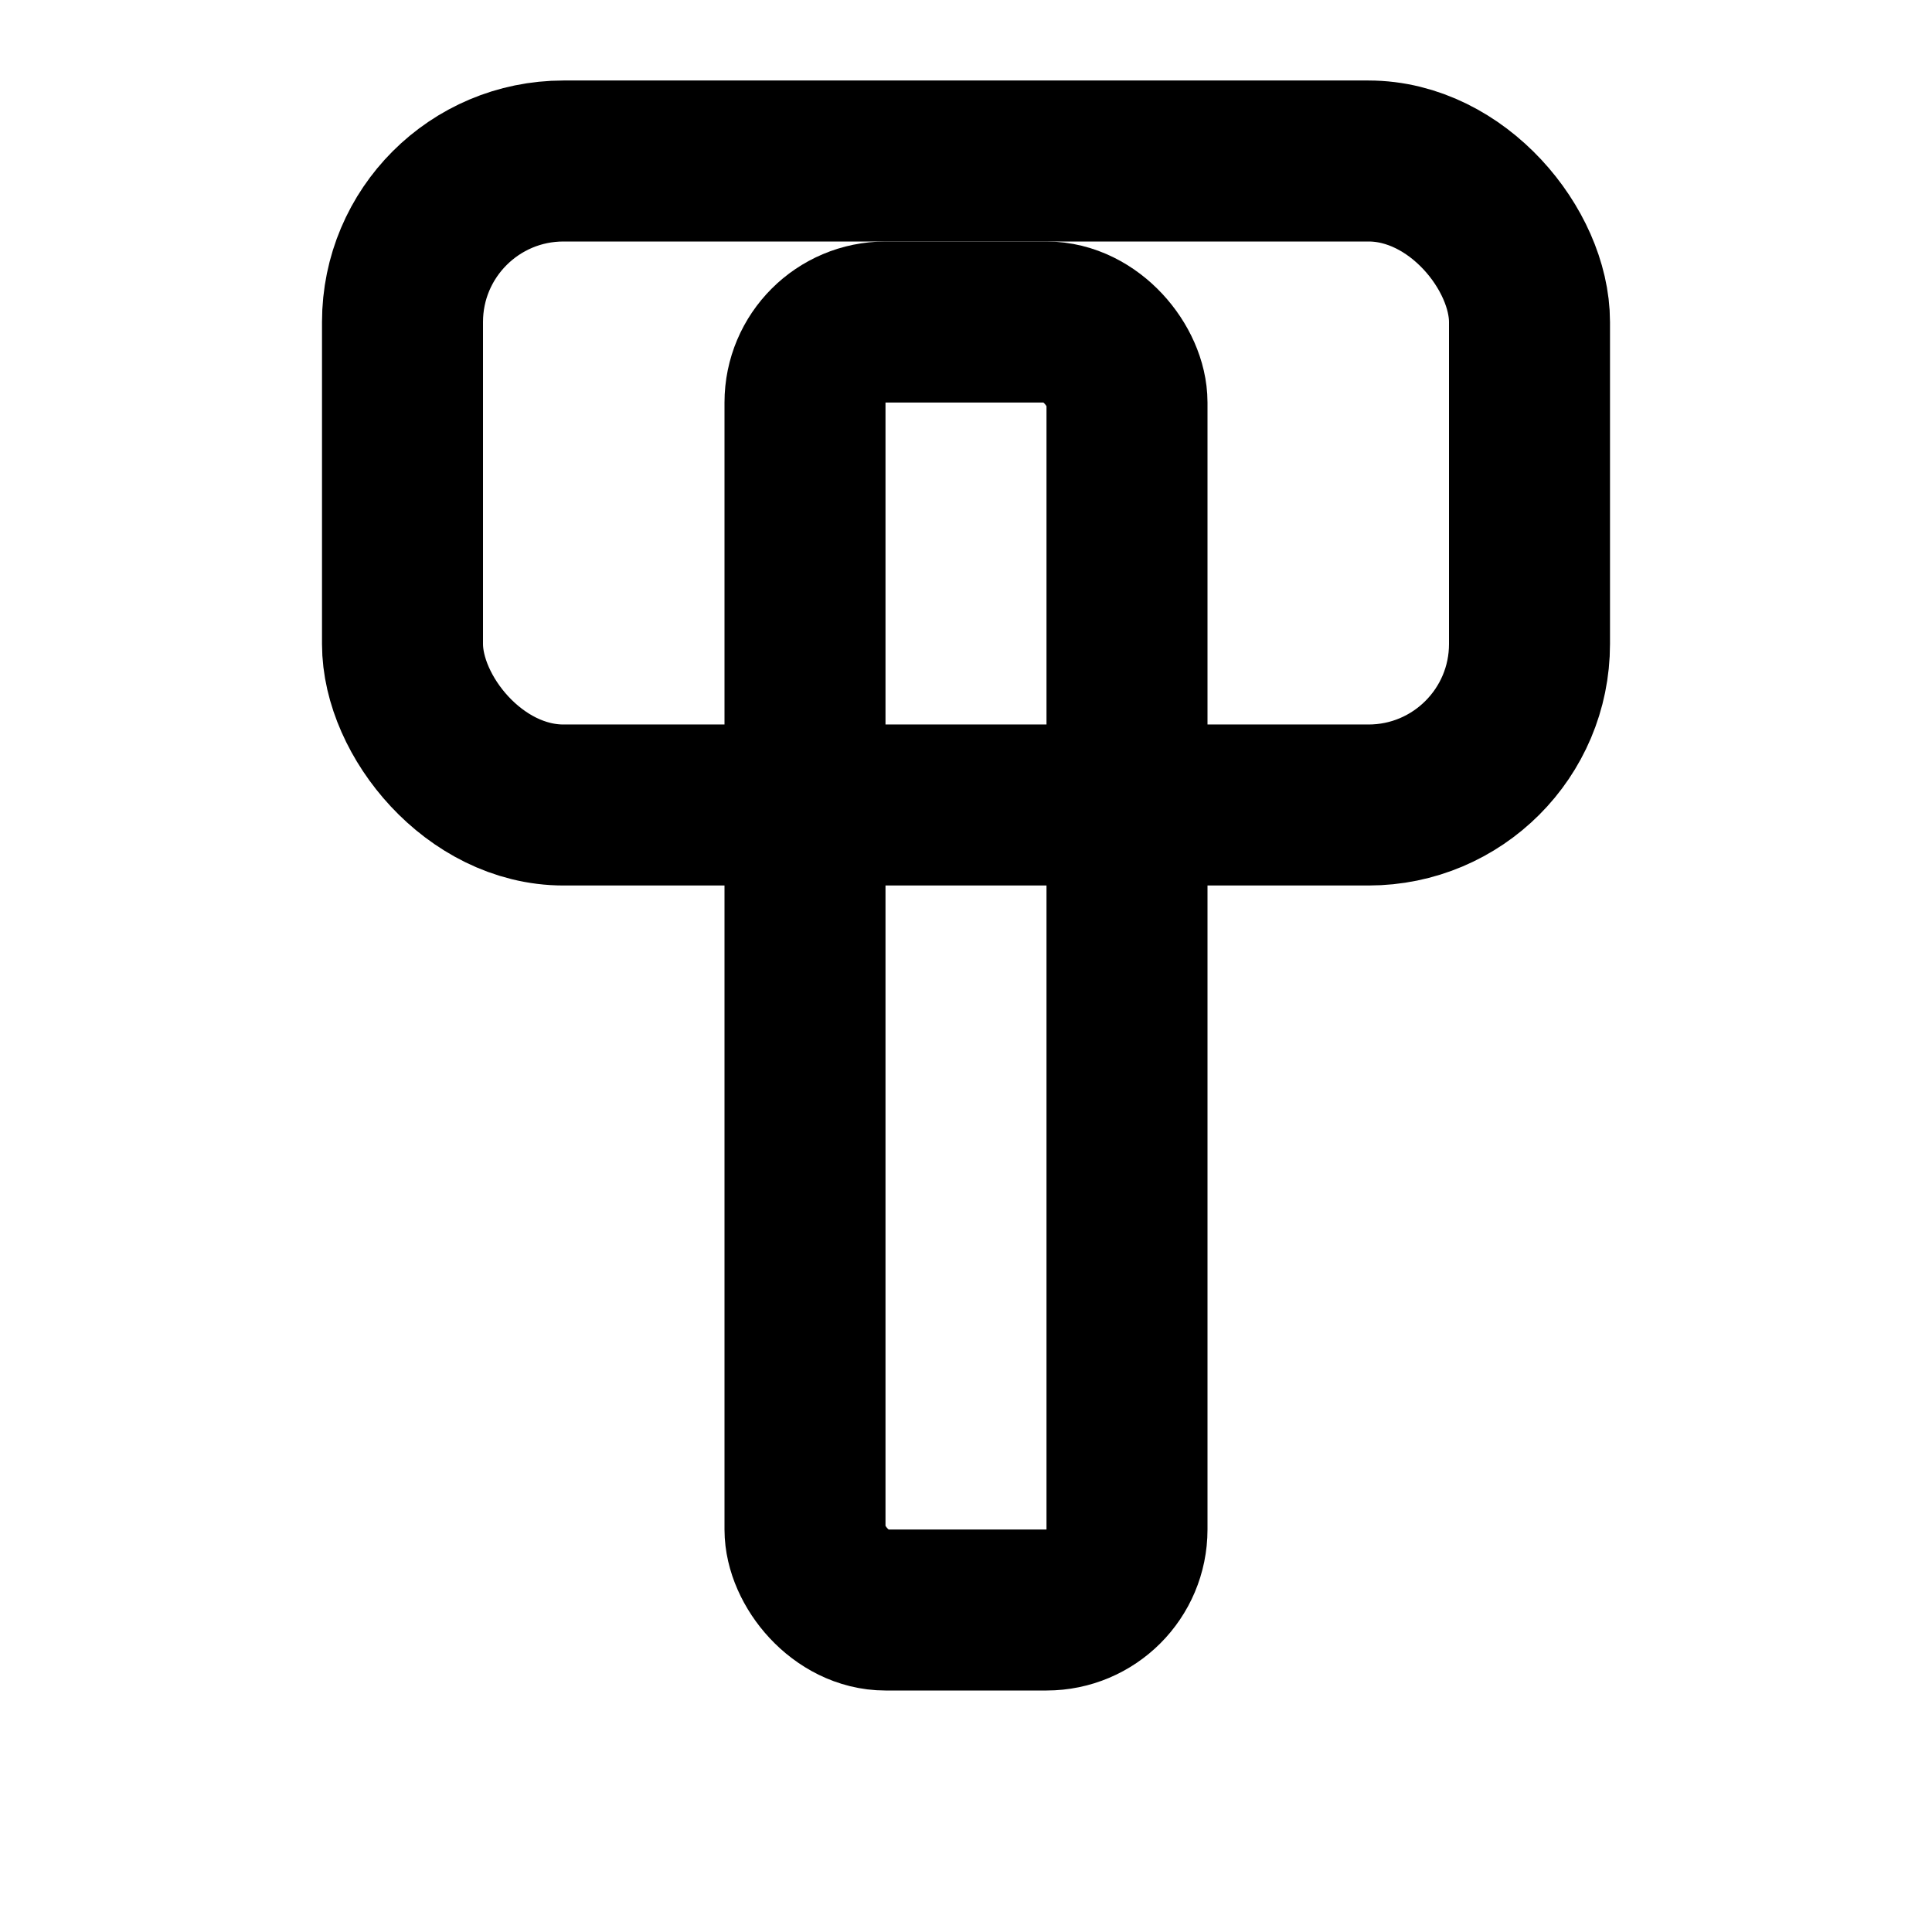 <svg xmlns="http://www.w3.org/2000/svg" width="24" height="24" viewBox="0 0 24 24" fill="none" stroke="currentColor" stroke-width="2" stroke-linecap="round" stroke-linejoin="round">
  <rect width="14" height="8" x="5" y="2" rx="2"/>
  <rect width="4" height="16" x="10" y="4" rx="1"/>
</svg>